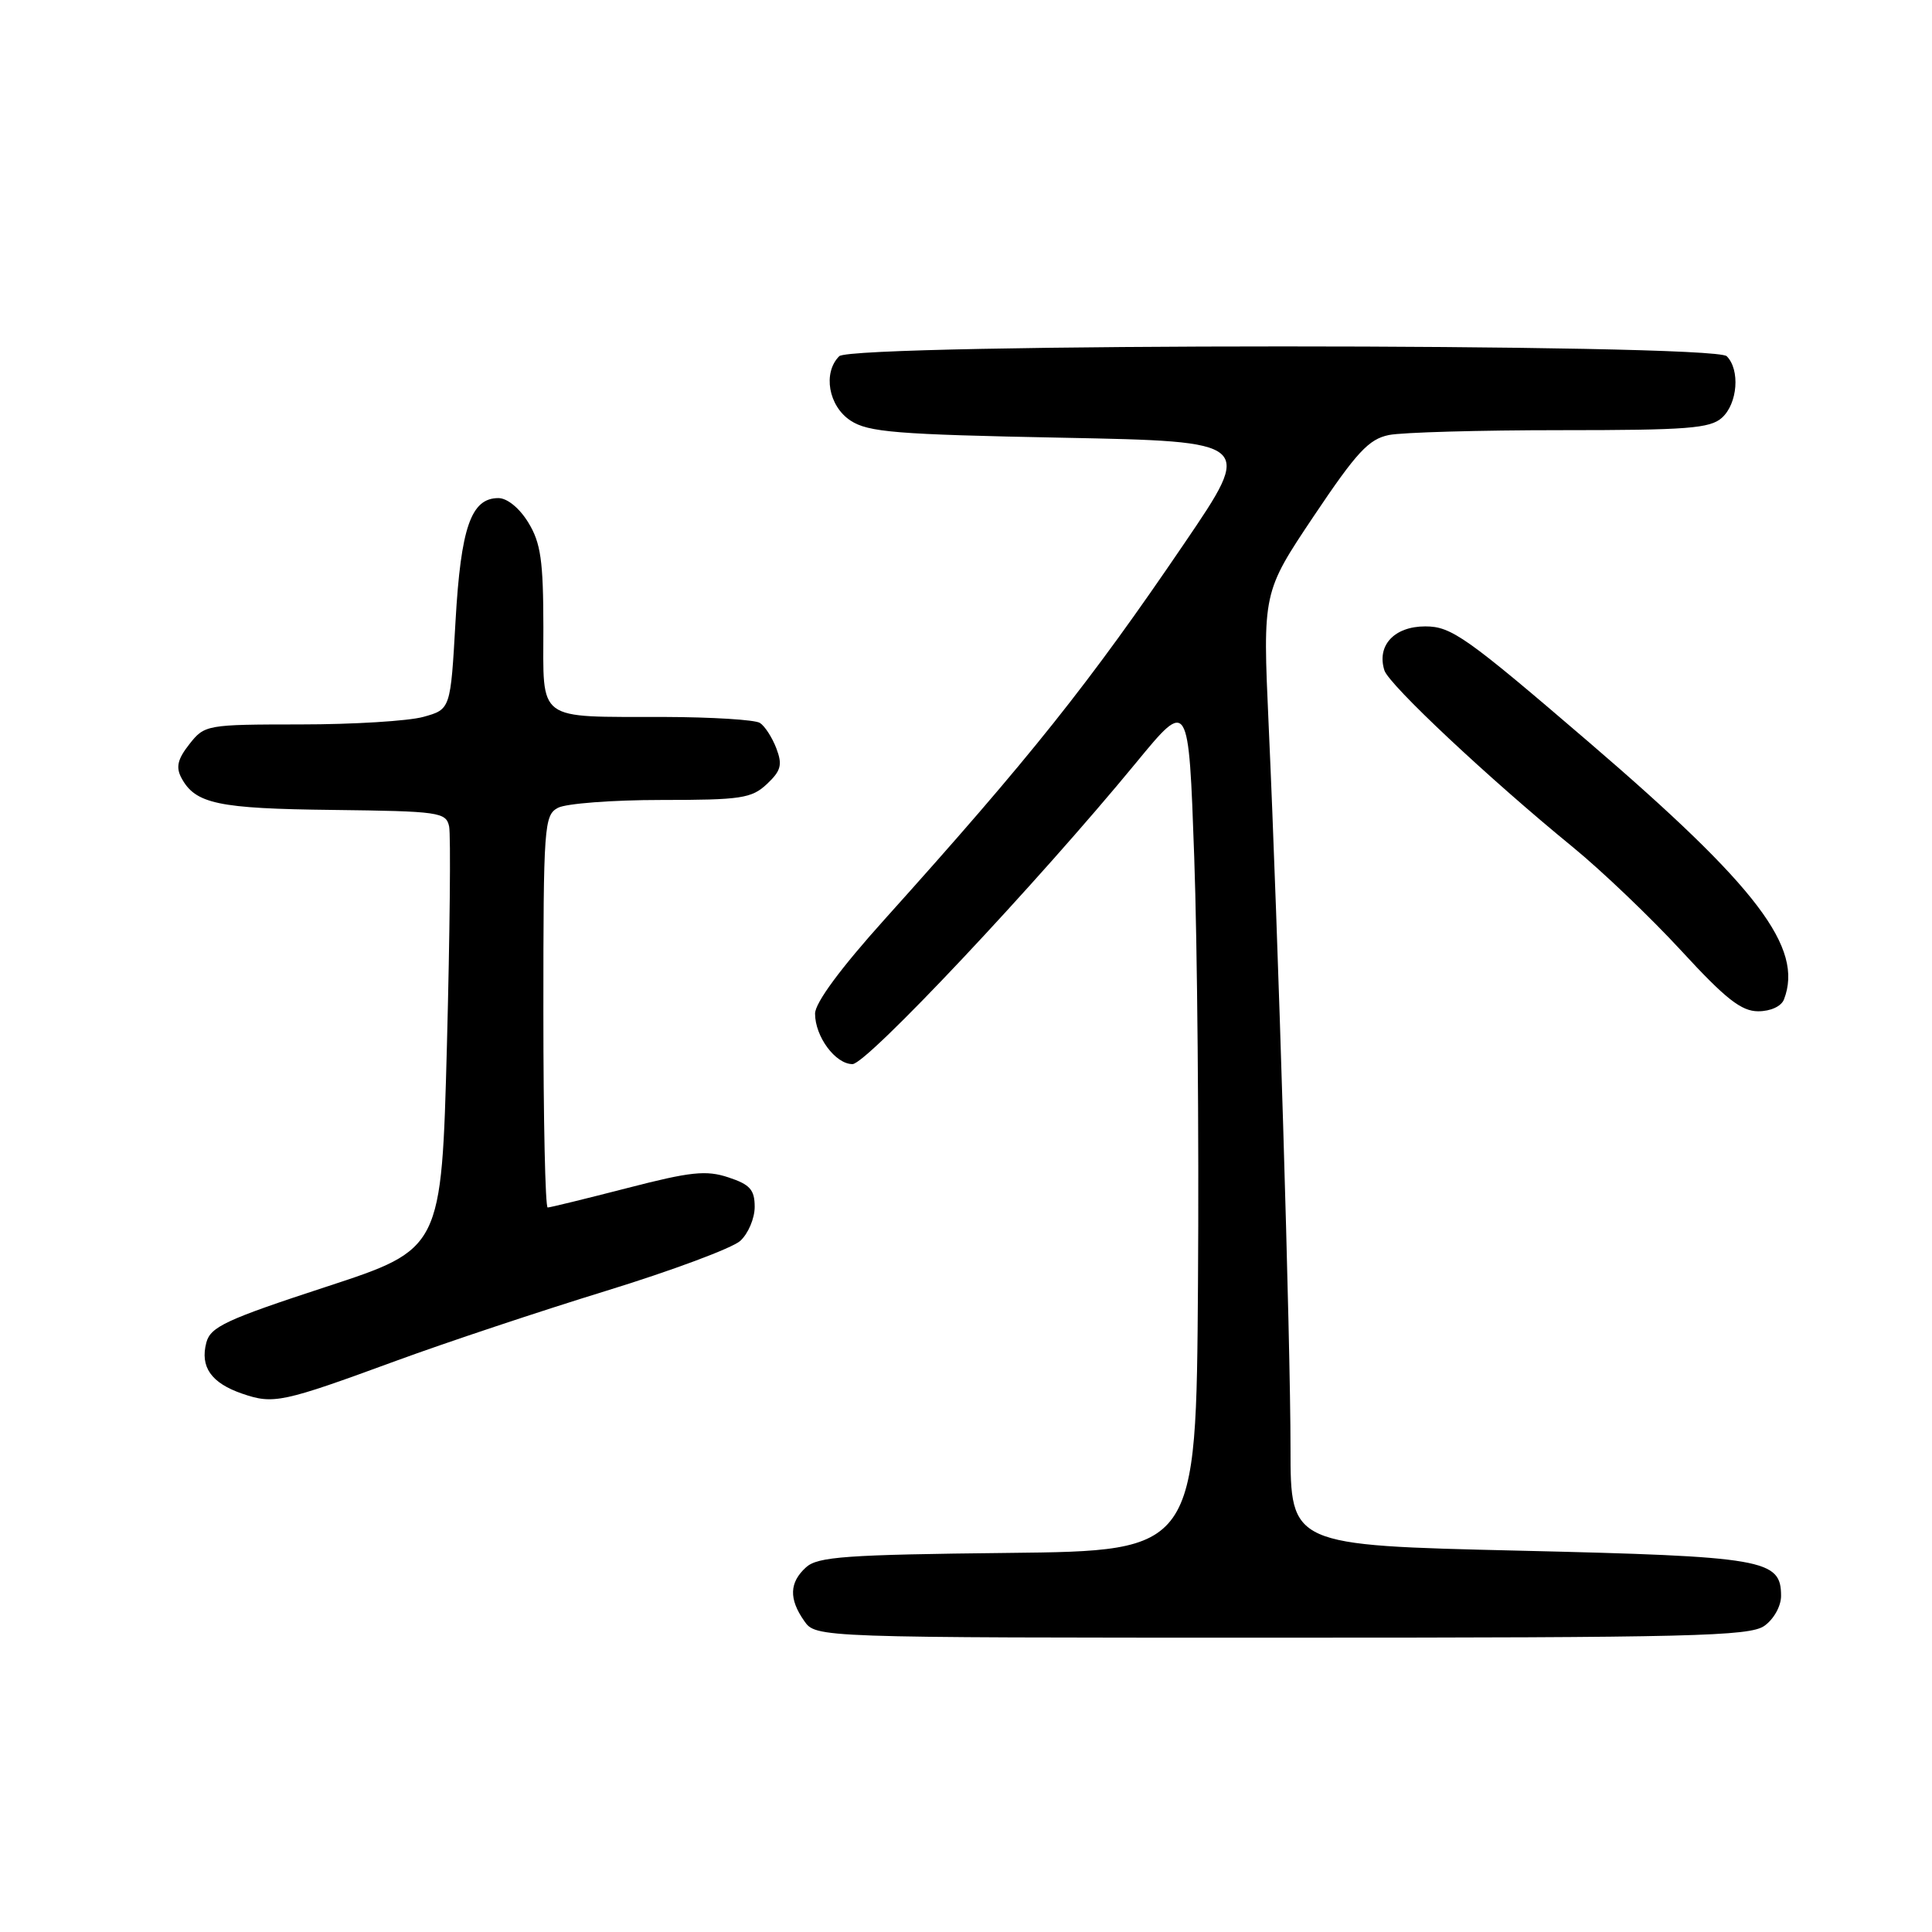 <?xml version="1.0" encoding="UTF-8" standalone="no"?>
<!DOCTYPE svg PUBLIC "-//W3C//DTD SVG 1.1//EN" "http://www.w3.org/Graphics/SVG/1.1/DTD/svg11.dtd" >
<svg xmlns="http://www.w3.org/2000/svg" xmlns:xlink="http://www.w3.org/1999/xlink" version="1.1" viewBox="0 0 256 256">
 <g >
 <path fill="currentColor"
d=" M 233.78 215.44 C 235.03 214.56 236.00 212.83 236.00 211.47 C 236.00 206.61 233.85 206.24 201.25 205.47 C 171.00 204.76 171.00 204.76 171.00 191.91 C 171.00 177.90 169.37 123.89 168.10 96.00 C 167.31 78.50 167.31 78.50 174.08 68.39 C 179.77 59.90 181.37 58.18 184.05 57.64 C 185.81 57.29 196.05 57.00 206.80 57.00 C 223.58 57.00 226.60 56.77 228.17 55.35 C 230.25 53.47 230.59 48.99 228.80 47.20 C 227.07 45.47 112.93 45.47 111.20 47.20 C 109.00 49.40 109.78 53.81 112.70 55.73 C 115.05 57.27 118.71 57.57 140.76 58.00 C 166.11 58.50 166.11 58.50 156.93 72.00 C 144.30 90.59 136.54 100.33 117.25 121.78 C 111.38 128.30 108.00 132.88 108.00 134.31 C 108.00 137.36 110.70 141.00 112.96 141.00 C 114.85 141.00 137.39 117.05 150.55 101.05 C 157.50 92.60 157.50 92.60 158.24 113.55 C 158.65 125.07 158.88 150.47 158.74 170.00 C 158.50 205.50 158.50 205.50 133.56 205.77 C 112.11 206.00 108.36 206.27 106.81 207.67 C 104.59 209.68 104.51 211.86 106.56 214.78 C 108.11 217.00 108.11 217.00 169.83 217.00 C 224.08 217.00 231.82 216.81 233.78 215.44 Z  M 52.50 180.31 C 59.10 177.89 71.62 173.72 80.33 171.04 C 89.04 168.36 97.02 165.38 98.08 164.43 C 99.14 163.47 100.00 161.44 100.00 159.92 C 100.00 157.65 99.38 156.95 96.52 156.01 C 93.57 155.03 91.52 155.25 83.09 157.43 C 77.61 158.84 72.88 160.00 72.57 160.00 C 72.25 160.00 72.00 148.32 72.00 134.04 C 72.00 109.39 72.10 108.02 73.93 107.04 C 75.00 106.47 81.16 106.00 87.62 106.00 C 98.20 106.00 99.59 105.79 101.62 103.89 C 103.49 102.13 103.70 101.34 102.87 99.16 C 102.32 97.72 101.34 96.20 100.69 95.79 C 100.03 95.37 94.33 95.02 88.00 95.00 C 70.90 94.96 72.00 95.78 72.00 83.13 C 71.99 74.30 71.66 71.95 70.01 69.25 C 68.84 67.33 67.21 66.00 66.04 66.00 C 62.42 66.00 61.07 69.87 60.36 82.30 C 59.70 93.99 59.70 93.99 56.10 94.99 C 54.12 95.54 46.80 95.99 39.82 95.99 C 27.36 96.00 27.11 96.04 25.09 98.61 C 23.53 100.59 23.28 101.66 24.04 103.08 C 25.88 106.51 28.88 107.15 44.11 107.32 C 58.19 107.49 59.10 107.62 59.51 109.50 C 59.74 110.60 59.61 123.65 59.22 138.50 C 58.50 165.50 58.50 165.50 43.24 170.50 C 29.95 174.85 27.89 175.81 27.34 177.90 C 26.49 181.13 27.99 183.26 32.10 184.67 C 36.25 186.10 37.40 185.85 52.50 180.31 Z  M 236.39 132.42 C 239.01 125.59 232.89 117.53 210.58 98.38 C 194.28 84.39 192.32 83.00 188.86 83.00 C 184.75 83.00 182.40 85.52 183.44 88.83 C 184.05 90.74 197.31 103.18 208.40 112.24 C 212.26 115.40 218.74 121.59 222.79 125.99 C 228.65 132.36 230.74 134.00 232.97 134.00 C 234.62 134.00 236.04 133.34 236.39 132.42 Z "/>
</g>
</svg>